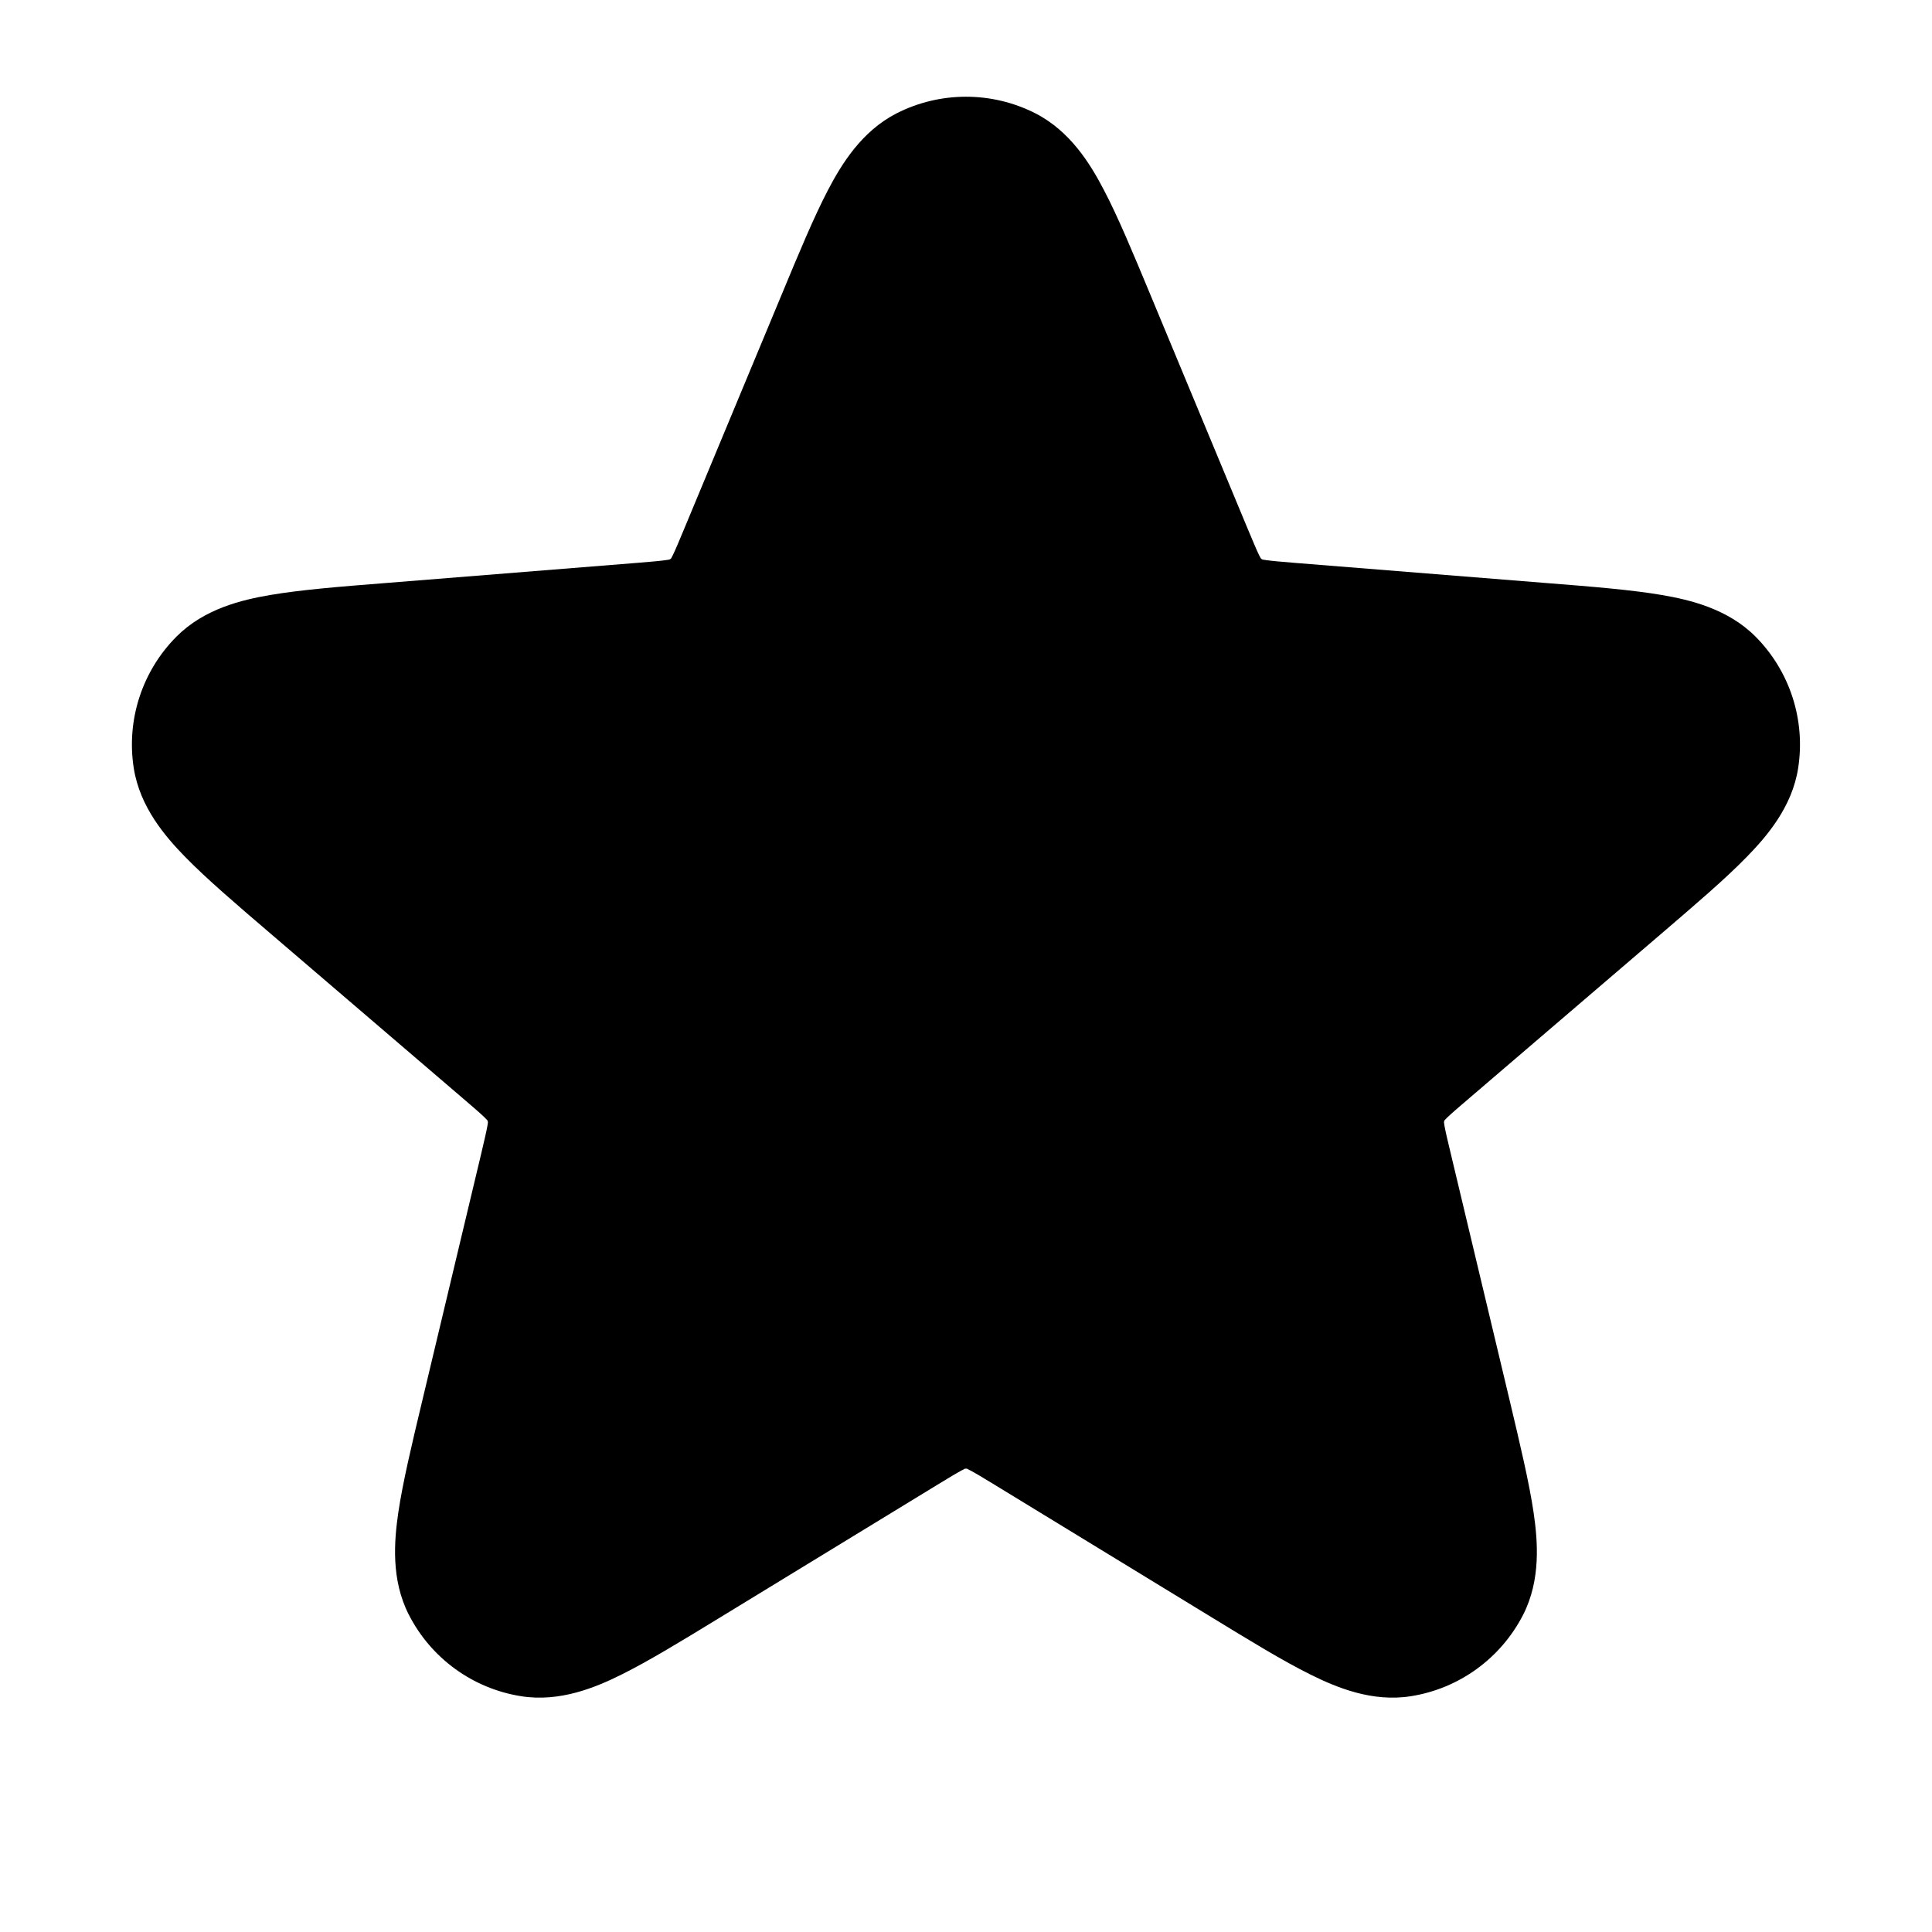 <svg width="20" height="20" viewBox="0 0 20 20" fill="none" xmlns="http://www.w3.org/2000/svg">
<path d="M10.718 1.173C10.267 0.944 9.733 0.944 9.282 1.173C8.92 1.358 8.712 1.699 8.573 1.964C8.427 2.243 8.271 2.617 8.09 3.054L7.085 5.469C7.025 5.614 6.992 5.691 6.965 5.747C6.957 5.764 6.951 5.774 6.948 5.78C6.943 5.785 6.937 5.789 6.931 5.792C6.925 5.793 6.913 5.796 6.895 5.798C6.833 5.807 6.75 5.814 6.593 5.827L3.986 6.036C3.514 6.073 3.111 6.106 2.8 6.159C2.505 6.209 2.116 6.301 1.829 6.588C1.471 6.946 1.306 7.454 1.385 7.954C1.449 8.355 1.709 8.658 1.918 8.872C2.139 9.098 2.446 9.361 2.806 9.669L4.792 11.37C4.911 11.472 4.975 11.527 5.019 11.57C5.033 11.584 5.041 11.592 5.045 11.597C5.048 11.603 5.05 11.61 5.051 11.617C5.051 11.623 5.049 11.635 5.046 11.653C5.035 11.714 5.016 11.796 4.98 11.949L4.373 14.493C4.263 14.953 4.169 15.347 4.123 15.659C4.08 15.955 4.047 16.353 4.232 16.715C4.462 17.166 4.894 17.48 5.394 17.559C5.795 17.623 6.164 17.469 6.432 17.336C6.714 17.196 7.06 16.985 7.464 16.738L9.696 15.375C9.83 15.293 9.902 15.25 9.956 15.221C9.973 15.212 9.984 15.207 9.989 15.204C9.996 15.203 10.003 15.203 10.01 15.204C10.016 15.207 10.027 15.212 10.043 15.221C10.098 15.25 10.17 15.293 10.304 15.375L12.536 16.738C12.94 16.985 13.285 17.196 13.568 17.336C13.836 17.469 14.205 17.623 14.606 17.559C15.106 17.48 15.537 17.166 15.768 16.715C15.952 16.353 15.919 15.955 15.876 15.659C15.83 15.347 15.736 14.953 15.627 14.493L15.02 11.949C14.983 11.796 14.964 11.714 14.953 11.653C14.95 11.635 14.949 11.623 14.948 11.617C14.949 11.61 14.951 11.603 14.954 11.597C14.959 11.592 14.967 11.584 14.98 11.57C15.025 11.527 15.088 11.472 15.208 11.37L17.194 9.669C17.553 9.361 17.861 9.098 18.081 8.872C18.29 8.658 18.551 8.355 18.614 7.954C18.693 7.454 18.528 6.946 18.171 6.588C17.883 6.301 17.494 6.209 17.2 6.159C16.889 6.106 16.485 6.073 16.013 6.036L13.406 5.827C13.25 5.814 13.166 5.807 13.105 5.798C13.086 5.796 13.075 5.793 13.068 5.792C13.062 5.789 13.057 5.785 13.052 5.78C13.048 5.774 13.043 5.764 13.034 5.747C13.007 5.691 12.975 5.614 12.914 5.469L11.91 3.054C11.728 2.617 11.573 2.243 11.426 1.964C11.288 1.699 11.08 1.358 10.718 1.173Z" fill="black"/>
</svg>
